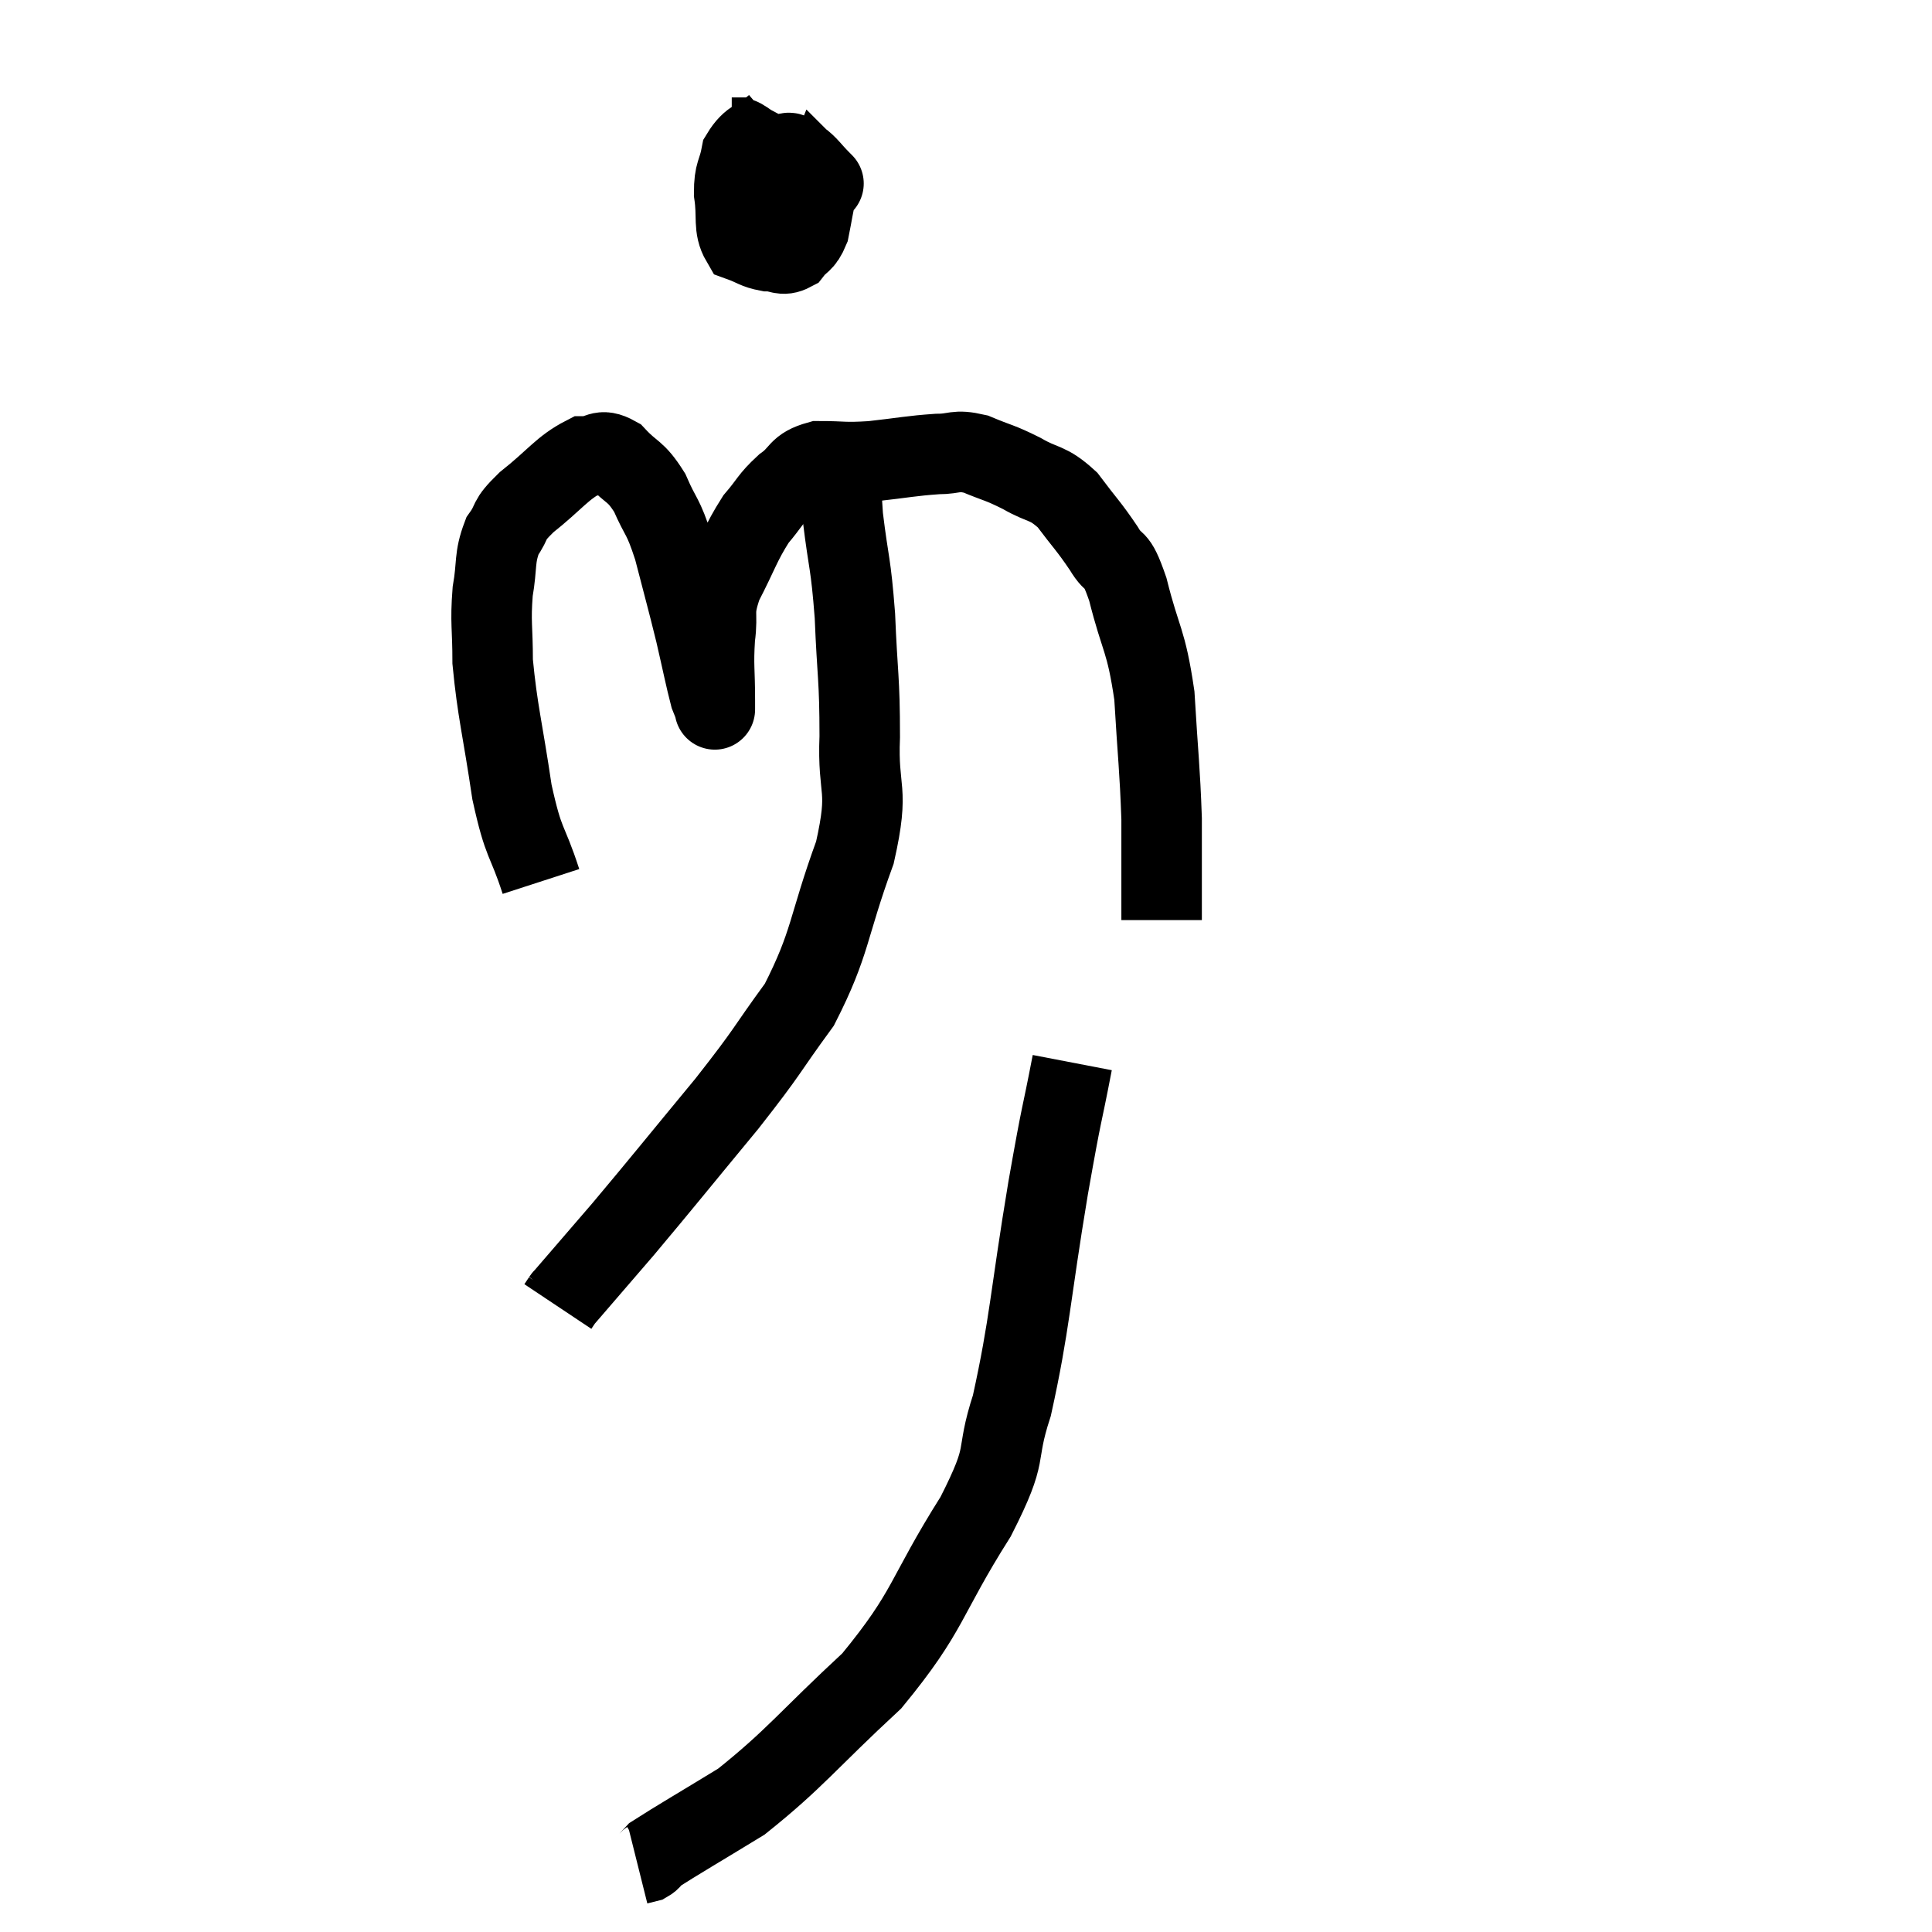 <svg width="48" height="48" viewBox="0 0 48 48" xmlns="http://www.w3.org/2000/svg"><path d="M 13.44 21.9 C 13.08 20.79, 13.02 21.045, 12.72 19.68 C 12.48 18.06, 12.36 17.685, 12.24 16.44 C 12.24 15.57, 12.18 15.48, 12.24 14.7 C 12.36 14.01, 12.27 13.875, 12.48 13.32 C 12.78 12.9, 12.57 12.975, 13.08 12.48 C 13.8 11.91, 13.965 11.625, 14.52 11.34 C 14.91 11.34, 14.895 11.115, 15.3 11.34 C 15.72 11.79, 15.78 11.67, 16.14 12.24 C 16.44 12.93, 16.455 12.75, 16.74 13.62 C 17.01 14.67, 17.055 14.805, 17.28 15.72 C 17.46 16.5, 17.52 16.815, 17.64 17.28 C 17.7 17.43, 17.73 17.505, 17.76 17.58 C 17.76 17.58, 17.76 17.625, 17.76 17.58 C 17.76 17.49, 17.76 17.835, 17.76 17.4 C 17.76 16.62, 17.715 16.56, 17.76 15.84 C 17.85 15.18, 17.685 15.255, 17.94 14.52 C 18.36 13.71, 18.39 13.515, 18.78 12.9 C 19.14 12.48, 19.11 12.42, 19.5 12.06 C 19.92 11.76, 19.8 11.61, 20.34 11.46 C 21 11.46, 20.925 11.505, 21.66 11.46 C 22.47 11.37, 22.635 11.325, 23.28 11.28 C 23.76 11.28, 23.715 11.16, 24.24 11.28 C 24.81 11.52, 24.81 11.475, 25.38 11.76 C 25.95 12.09, 26.01 11.955, 26.52 12.42 C 26.97 13.02, 27.045 13.065, 27.42 13.62 C 27.72 14.13, 27.705 13.725, 28.02 14.64 C 28.35 15.96, 28.47 15.855, 28.68 17.28 C 28.77 18.81, 28.815 19.065, 28.86 20.34 C 28.86 21.36, 28.86 21.75, 28.86 22.38 C 28.86 22.62, 28.86 22.74, 28.86 22.86 L 28.86 22.86" fill="none" stroke="black" stroke-width="2"></path><path d="M 19.26 3.12 C 18.84 3.48, 18.675 3.42, 18.42 3.84 C 18.33 4.32, 18.24 4.26, 18.24 4.8 C 18.33 5.4, 18.21 5.64, 18.42 6 C 18.75 6.12, 18.765 6.18, 19.08 6.24 C 19.38 6.24, 19.425 6.375, 19.68 6.24 C 19.89 5.97, 19.95 6.06, 20.1 5.7 C 20.19 5.25, 20.205 5.1, 20.28 4.8 C 20.34 4.65, 20.37 4.575, 20.4 4.5 C 20.4 4.5, 20.535 4.635, 20.4 4.5 C 20.13 4.23, 20.085 4.125, 19.86 3.96 C 19.68 3.9, 19.665 3.72, 19.5 3.84 C 19.35 4.14, 19.35 4.065, 19.2 4.44 C 19.05 4.89, 18.975 4.995, 18.9 5.34 C 18.9 5.58, 18.855 5.625, 18.9 5.82 C 18.99 5.97, 18.96 6.045, 19.08 6.12 C 19.23 6.12, 19.2 6.24, 19.38 6.12 C 19.59 5.88, 19.68 5.91, 19.8 5.64 C 19.83 5.34, 19.845 5.265, 19.86 5.04 C 19.86 4.89, 19.905 4.965, 19.86 4.74 C 19.77 4.44, 19.98 4.425, 19.68 4.14 C 19.17 3.87, 18.99 3.78, 18.66 3.6 C 18.51 3.51, 18.48 3.465, 18.36 3.42 C 18.27 3.42, 18.225 3.42, 18.18 3.42 L 18.18 3.42" fill="none" stroke="black" stroke-width="2"></path><path d="M 20.94 11.22 C 20.94 12.03, 20.865 11.82, 20.94 12.84 C 21.09 14.07, 21.135 13.935, 21.24 15.3 C 21.3 16.8, 21.36 16.83, 21.36 18.3 C 21.3 19.74, 21.615 19.515, 21.24 21.18 C 20.55 23.07, 20.655 23.4, 19.86 24.96 C 18.96 26.19, 19.155 26.025, 18.06 27.42 C 16.77 28.98, 16.5 29.325, 15.48 30.54 C 14.73 31.41, 14.355 31.845, 13.98 32.28 C 13.98 32.28, 14.01 32.235, 13.98 32.28 L 13.86 32.46" fill="none" stroke="black" stroke-width="2"></path><path d="M 26.64 26.4 C 26.34 27.96, 26.415 27.39, 26.04 29.52 C 25.59 32.22, 25.59 32.88, 25.14 34.92 C 24.69 36.3, 25.11 35.97, 24.24 37.68 C 22.95 39.72, 23.115 39.99, 21.66 41.76 C 20.04 43.26, 19.77 43.68, 18.42 44.76 C 17.34 45.42, 16.845 45.705, 16.26 46.08 C 16.17 46.17, 16.185 46.2, 16.08 46.26 L 15.84 46.32" fill="none" stroke="black" stroke-width="2"></path></svg>